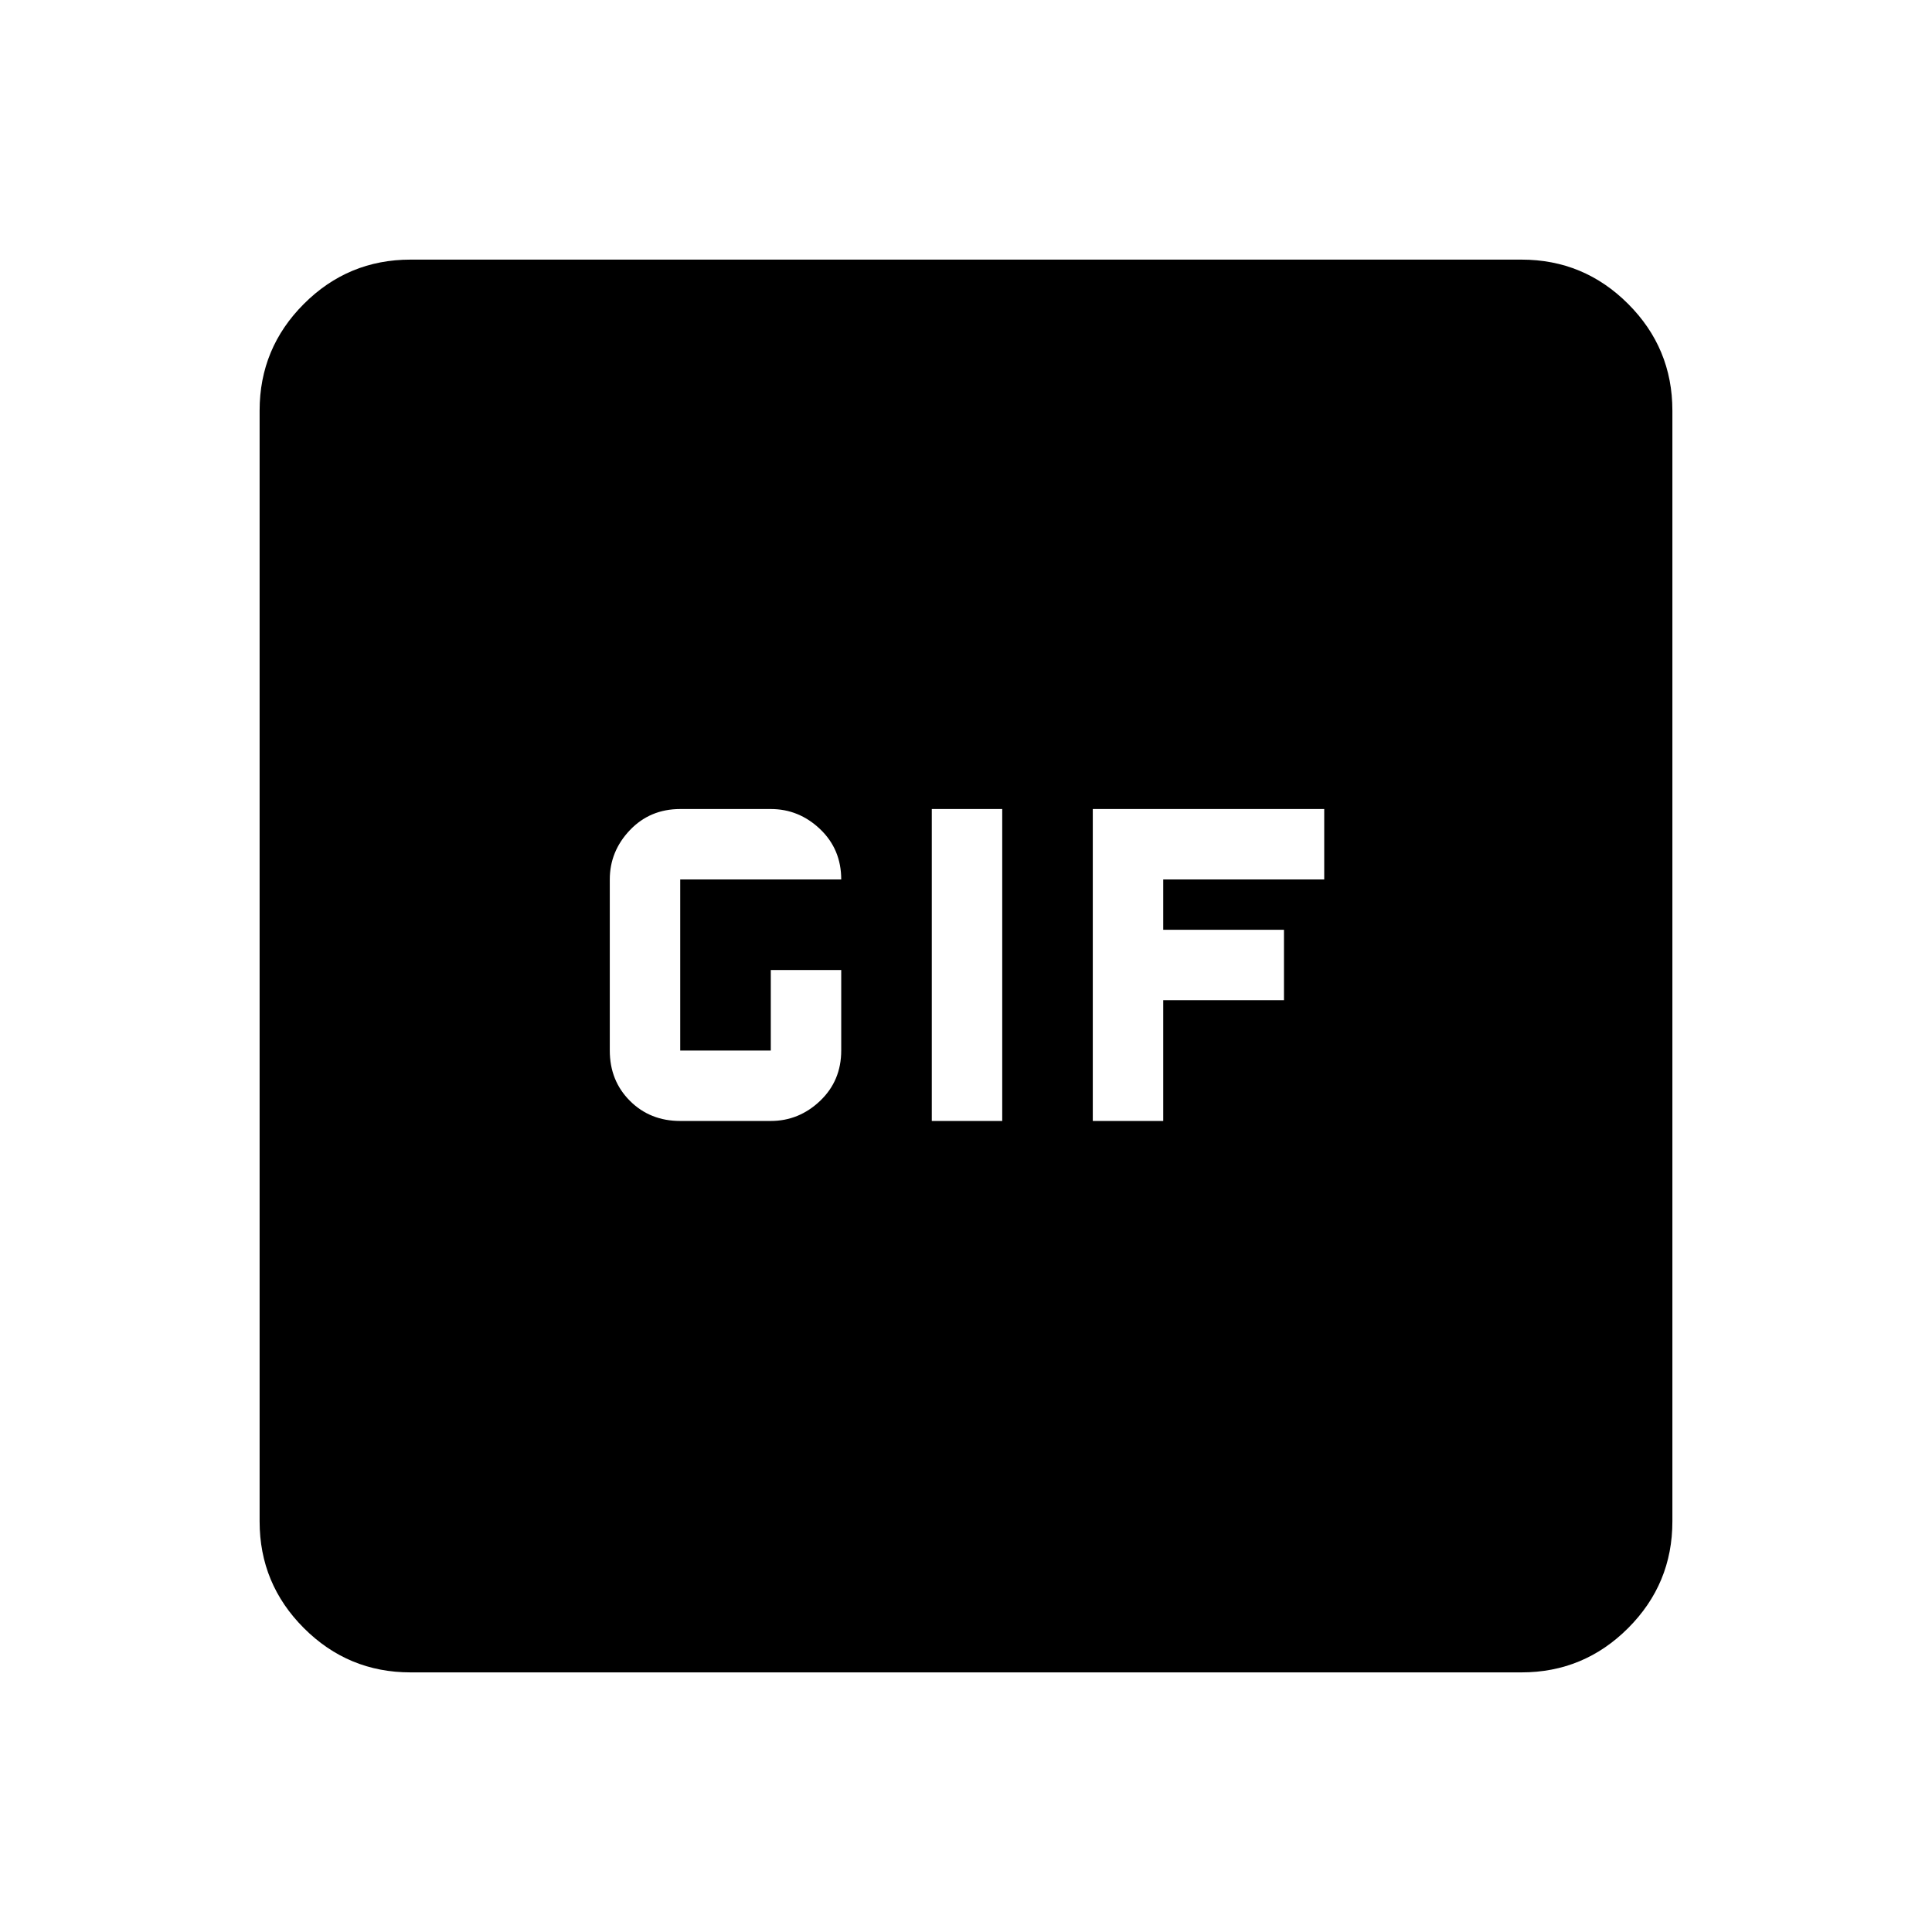 <svg xmlns="http://www.w3.org/2000/svg" height="24" width="24"><path d="M8.45 13.925H9.575Q9.925 13.925 10.188 13.675Q10.45 13.425 10.45 13.05V12.05H9.575V13.05Q9.575 13.05 9.575 13.05Q9.575 13.05 9.575 13.05H8.45Q8.45 13.05 8.45 13.05Q8.45 13.05 8.45 13.05V10.925Q8.45 10.925 8.45 10.925Q8.45 10.925 8.45 10.925H10.45Q10.45 10.55 10.188 10.3Q9.925 10.05 9.575 10.05H8.45Q8.075 10.05 7.825 10.312Q7.575 10.575 7.575 10.925V13.05Q7.575 13.425 7.825 13.675Q8.075 13.925 8.45 13.925ZM11.575 13.925H12.45V10.05H11.575ZM13.575 13.925H14.45V12.425H15.95V11.55H14.45V10.925H16.45V10.05H13.575ZM5.1 20.775Q4.325 20.775 3.775 20.225Q3.225 19.675 3.225 18.9V5.1Q3.225 4.325 3.775 3.775Q4.325 3.225 5.1 3.225H18.9Q19.675 3.225 20.225 3.775Q20.775 4.325 20.775 5.1V18.9Q20.775 19.675 20.225 20.225Q19.675 20.775 18.9 20.775Z"/></svg>